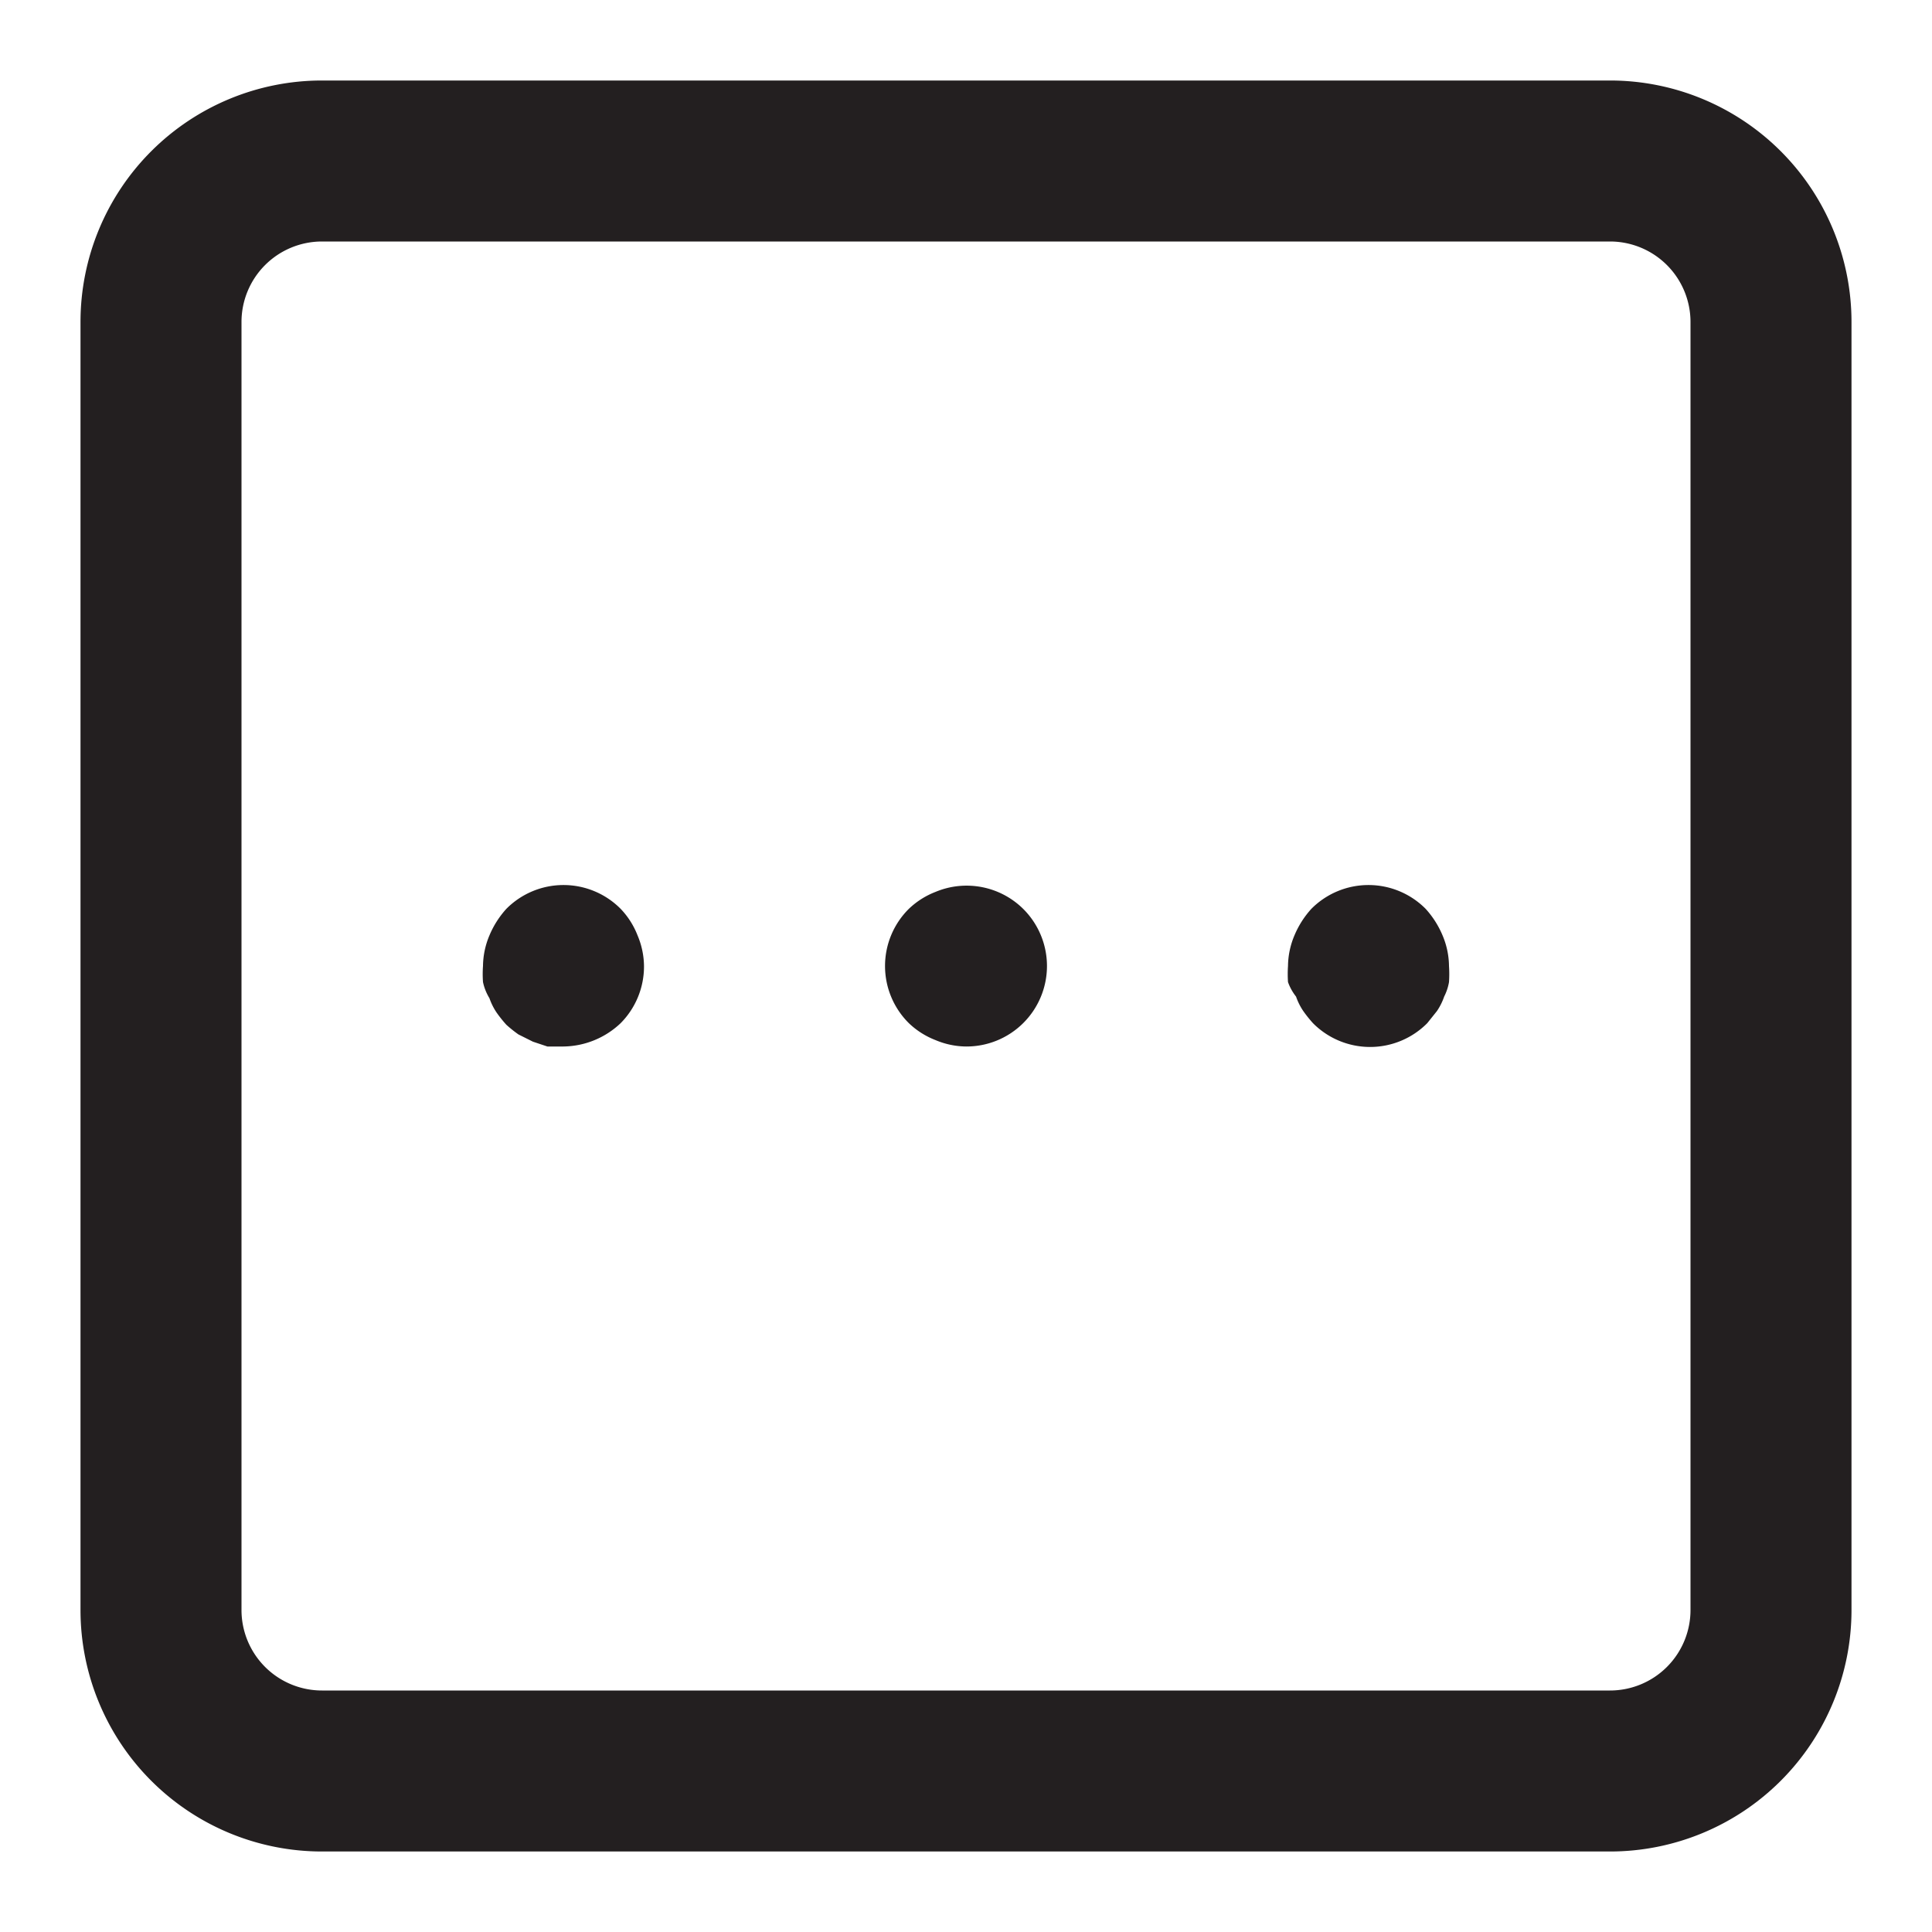 <svg xmlns="http://www.w3.org/2000/svg" viewBox="0 0 24 24"><defs><style>.cls-1{fill:#231f20;}</style></defs><g id="Layer_46" data-name="Layer 46"><path class="cls-1" d="M20,1H4A3,3,0,0,0,1,4V20a3,3,0,0,0,3,3H20a3,3,0,0,0,3-3V4A3,3,0,0,0,20,1Zm1,19a1,1,0,0,1-1,1H4a1,1,0,0,1-1-1V4A1,1,0,0,1,4,3H20a1,1,0,0,1,1,1ZM7.92,11.62A1,1,0,0,1,8,12a1,1,0,0,1-.29.71A1.05,1.05,0,0,1,7,13l-.2,0-.18-.06-.18-.09a1.58,1.58,0,0,1-.15-.12,1.58,1.58,0,0,1-.12-.15.76.76,0,0,1-.09-.18A.64.64,0,0,1,6,12.2,1.36,1.36,0,0,1,6,12a1,1,0,0,1,.08-.38,1.15,1.15,0,0,1,.21-.33,1,1,0,0,1,1.42,0A1,1,0,0,1,7.92,11.62Zm4.79-.33A1,1,0,0,1,12,13a1,1,0,0,1-.38-.08,1,1,0,0,1-.33-.21,1,1,0,0,1,0-1.42,1,1,0,0,1,.33-.21A1,1,0,0,1,12.71,11.29Zm5.21.33A1,1,0,0,1,18,12a1.5,1.5,0,0,1,0,.2.64.64,0,0,1-.06.18.76.76,0,0,1-.09.18l-.12.15a1,1,0,0,1-1.42,0,1.58,1.58,0,0,1-.12-.15.76.76,0,0,1-.09-.18A.64.64,0,0,1,16,12.2a1.5,1.5,0,0,1,0-.2,1,1,0,0,1,.08-.38,1.15,1.15,0,0,1,.21-.33,1,1,0,0,1,1.42,0A1.15,1.15,0,0,1,17.92,11.62Z"/></g></svg>